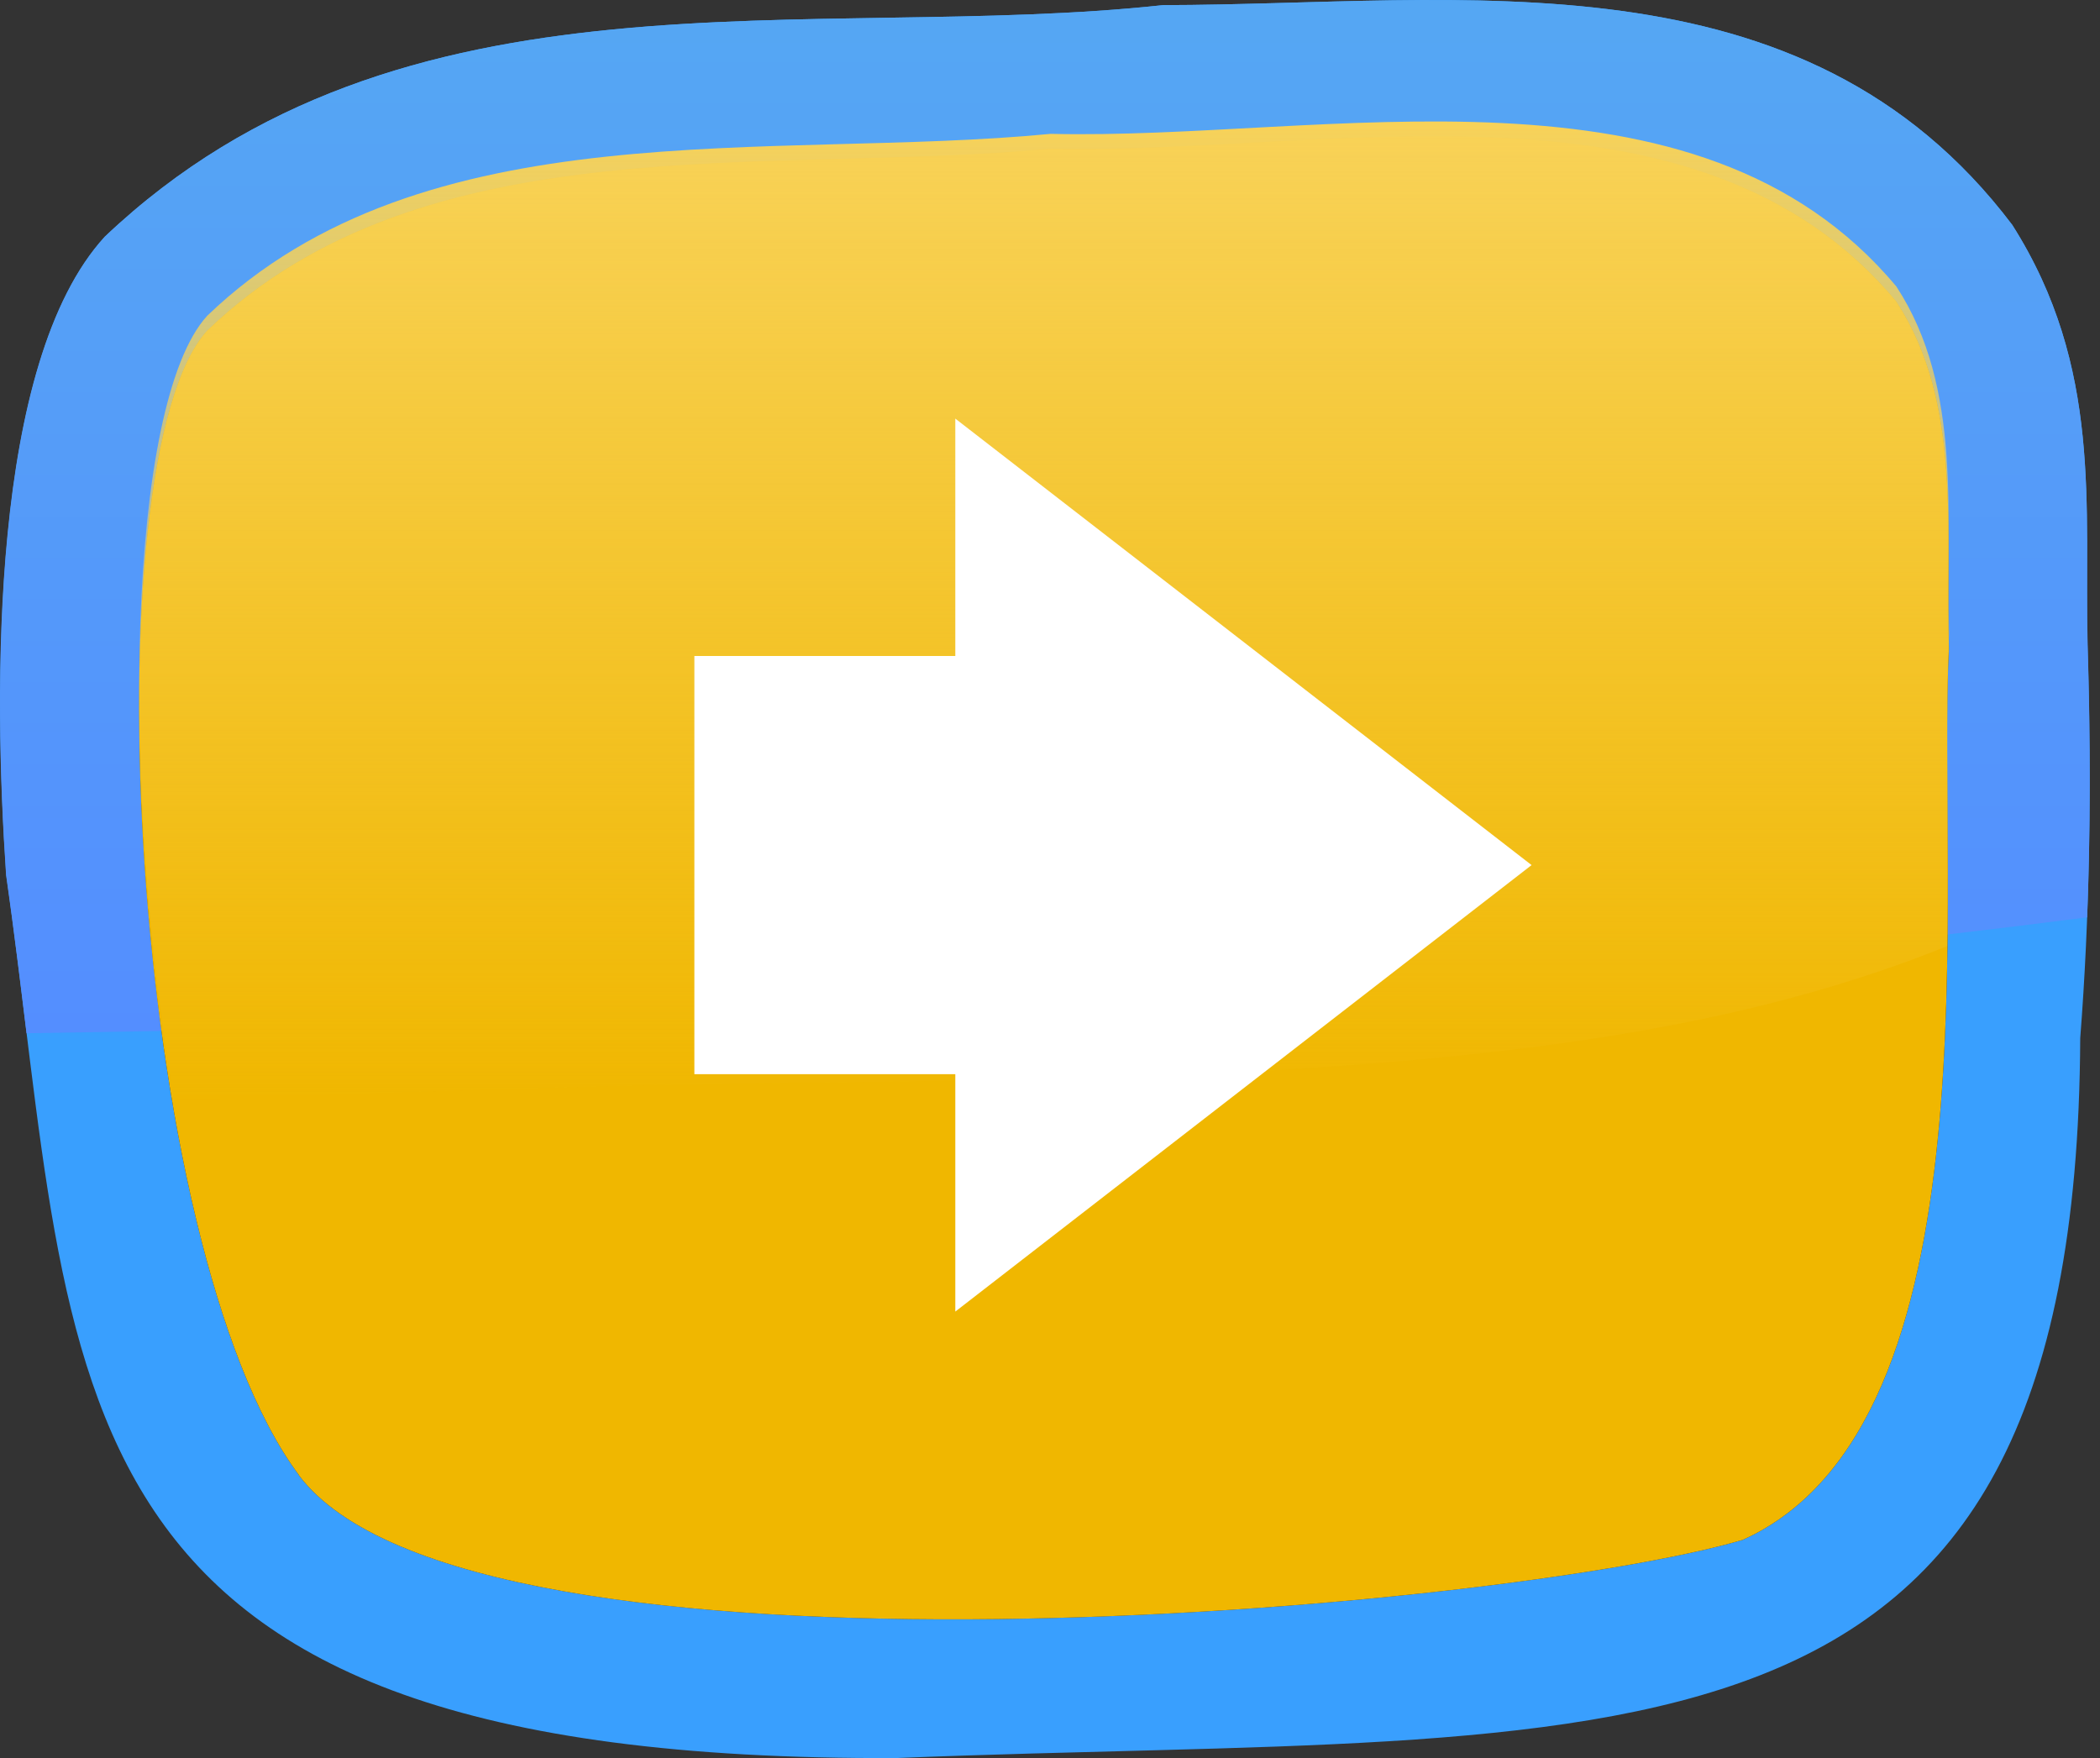 <svg width="43" height="36" viewBox="0 0 43 36" fill="none" xmlns="http://www.w3.org/2000/svg">
<rect x="0" y="0" width="43" height="36" fill="#333333" stroke="none"/>
<path d="M2.148 4.847C8.237 -0.93 16.617 0.884 23.815 0.105C29.95 0.095 36.913 -1.069 41.203 4.605C43.063 7.533 42.676 10.386 42.744 13.19C42.836 16.167 42.786 18.807 42.595 21.261C42.527 36.992 33.263 35.402 18.368 36C0.649 36.085 1.629 28.487 0.127 17.914C-0.128 14.139 -0.206 7.419 2.148 4.847ZM6.114 30.201C9.612 34.886 30.909 32.948 35.685 31.532C40.947 29.163 39.662 18.124 39.907 13.278C39.832 10.909 40.194 8.259 38.827 6.171C34.744 1.276 27.138 3.179 21.514 3.044C15.808 3.595 8.681 2.496 4.243 6.768C1.821 9.415 2.62 25.516 6.118 30.201H6.114Z" fill="#399FFE"/>
<path d="M39.882 19.134C39.903 16.882 39.832 14.783 39.91 13.278C39.836 10.909 40.198 8.259 38.831 6.171C34.744 1.276 27.138 3.179 21.514 3.044C15.808 3.595 8.681 2.496 4.243 6.768C2.755 8.394 2.485 15.096 3.305 21.112C2.386 21.126 1.463 21.144 0.543 21.158C0.415 20.112 0.284 19.031 0.124 17.914C-0.132 14.139 -0.21 7.419 2.144 4.847C8.237 -0.93 16.617 0.884 23.815 0.105C29.95 0.095 36.913 -1.069 41.203 4.605C43.063 7.533 42.676 10.386 42.747 13.19C42.808 15.192 42.804 17.042 42.737 18.785C41.785 18.906 40.833 19.024 39.882 19.134Z" fill="url(#paint0_linear_63_1956)"/>
<path d="M6.114 30.201C9.612 34.887 30.909 32.948 35.685 31.532C40.947 29.163 39.662 18.124 39.907 13.279C39.832 10.909 40.194 8.259 38.827 6.171C34.744 1.276 27.138 3.179 21.514 3.044C15.808 3.595 8.681 2.496 4.243 6.769C1.821 9.415 2.62 25.516 6.118 30.201H6.114Z" fill="#F0B700"/>
<path d="M39.875 19.372C36.193 20.867 32.134 21.45 28.203 21.77C22.888 22.204 17.555 22.105 12.232 22.247C9.349 22.325 6.465 22.418 3.579 22.546C2.442 16.149 2.609 8.252 4.243 6.466C8.685 2.194 15.811 3.293 21.514 2.741C27.138 2.877 34.744 0.973 38.831 5.868C40.198 7.957 39.836 10.611 39.91 12.976C39.828 14.598 39.917 16.914 39.875 19.365V19.372Z" fill="url(#paint1_linear_63_1956)"/>
<path fill-rule="evenodd" clip-rule="evenodd" d="M19.561 8.572L31.361 17.715L19.561 26.858V21.996H14.218V13.433H19.561V8.572Z" fill="white"/>
<defs>
<linearGradient id="paint0_linear_63_1956" x1="21.395" y1="0" x2="21.395" y2="21.158" gradientUnits="userSpaceOnUse">
<stop stop-color="#55A7F3"/>
<stop offset="1" stop-color="#548EFF"/>
</linearGradient>
<linearGradient id="paint1_linear_63_1956" x1="21.379" y1="2.488" x2="21.379" y2="22.546" gradientUnits="userSpaceOnUse">
<stop stop-color="#F8D258"/>
<stop offset="1" stop-color="#F8D258" stop-opacity="0"/>
</linearGradient>
</defs>
</svg>
